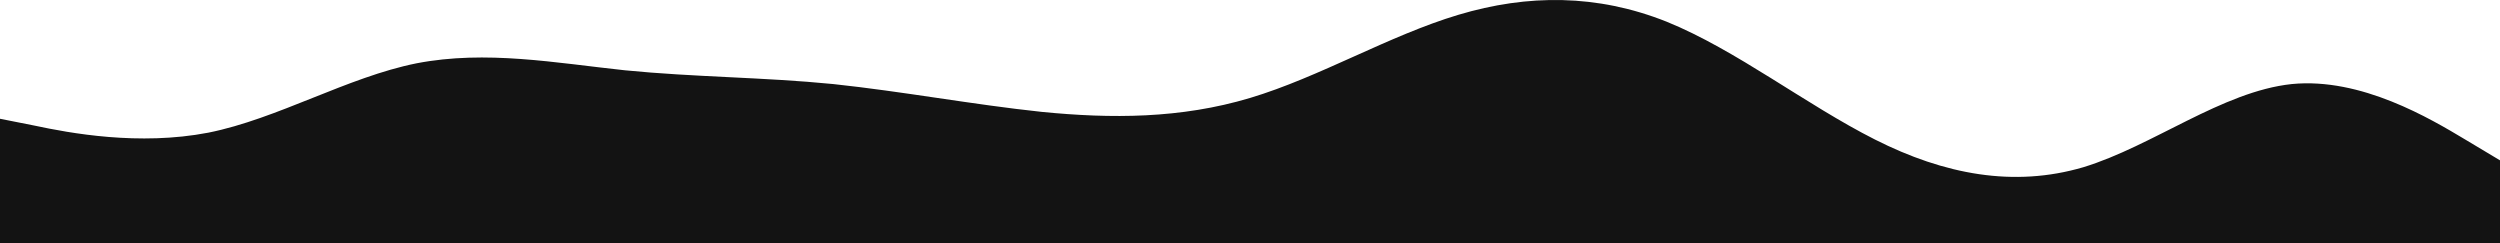 <svg width="1920" height="187" viewBox="0 0 1920 187" fill="none" xmlns="http://www.w3.org/2000/svg">
<path d="M1.59475e-05 91.209L26.667 96.498C53.333 102.185 106.667 112.164 160 101.886C213.333 91.209 266.667 59.279 320 48.602C373.333 38.325 426.667 48.303 480 53.99C533.333 59.279 586.667 59.279 640 64.567C693.333 70.255 746.667 80.233 800 85.921C853.333 91.209 906.667 91.209 960 75.244C1013.33 59.279 1066.67 27.349 1120 11.383C1173.33 -4.582 1226.67 -4.582 1280 16.672C1333.33 38.325 1386.67 80.233 1440 107.174C1493.33 134.115 1546.67 144.094 1600 128.428C1653.33 112.163 1706.67 70.255 1760 64.567C1813.33 59.279 1866.67 91.209 1893.33 107.174L1920 123.139L1920 187L1893.33 187C1866.67 187 1813.33 187 1760 187C1706.67 187 1653.33 187 1600 187C1546.67 187 1493.33 187 1440 187C1386.67 187 1333.33 187 1280 187C1226.67 187 1173.33 187 1120 187C1066.67 187 1013.33 187 960 187C906.667 187 853.333 187 800 187C746.667 187 693.333 187 640 187C586.667 187 533.333 187 480 187C426.667 187 373.333 187 320 187C266.667 187 213.333 187 160 187C106.667 187 53.333 187 26.667 187L3.26962e-05 187L1.59475e-05 91.209Z" fill="#131313"/>
</svg>
